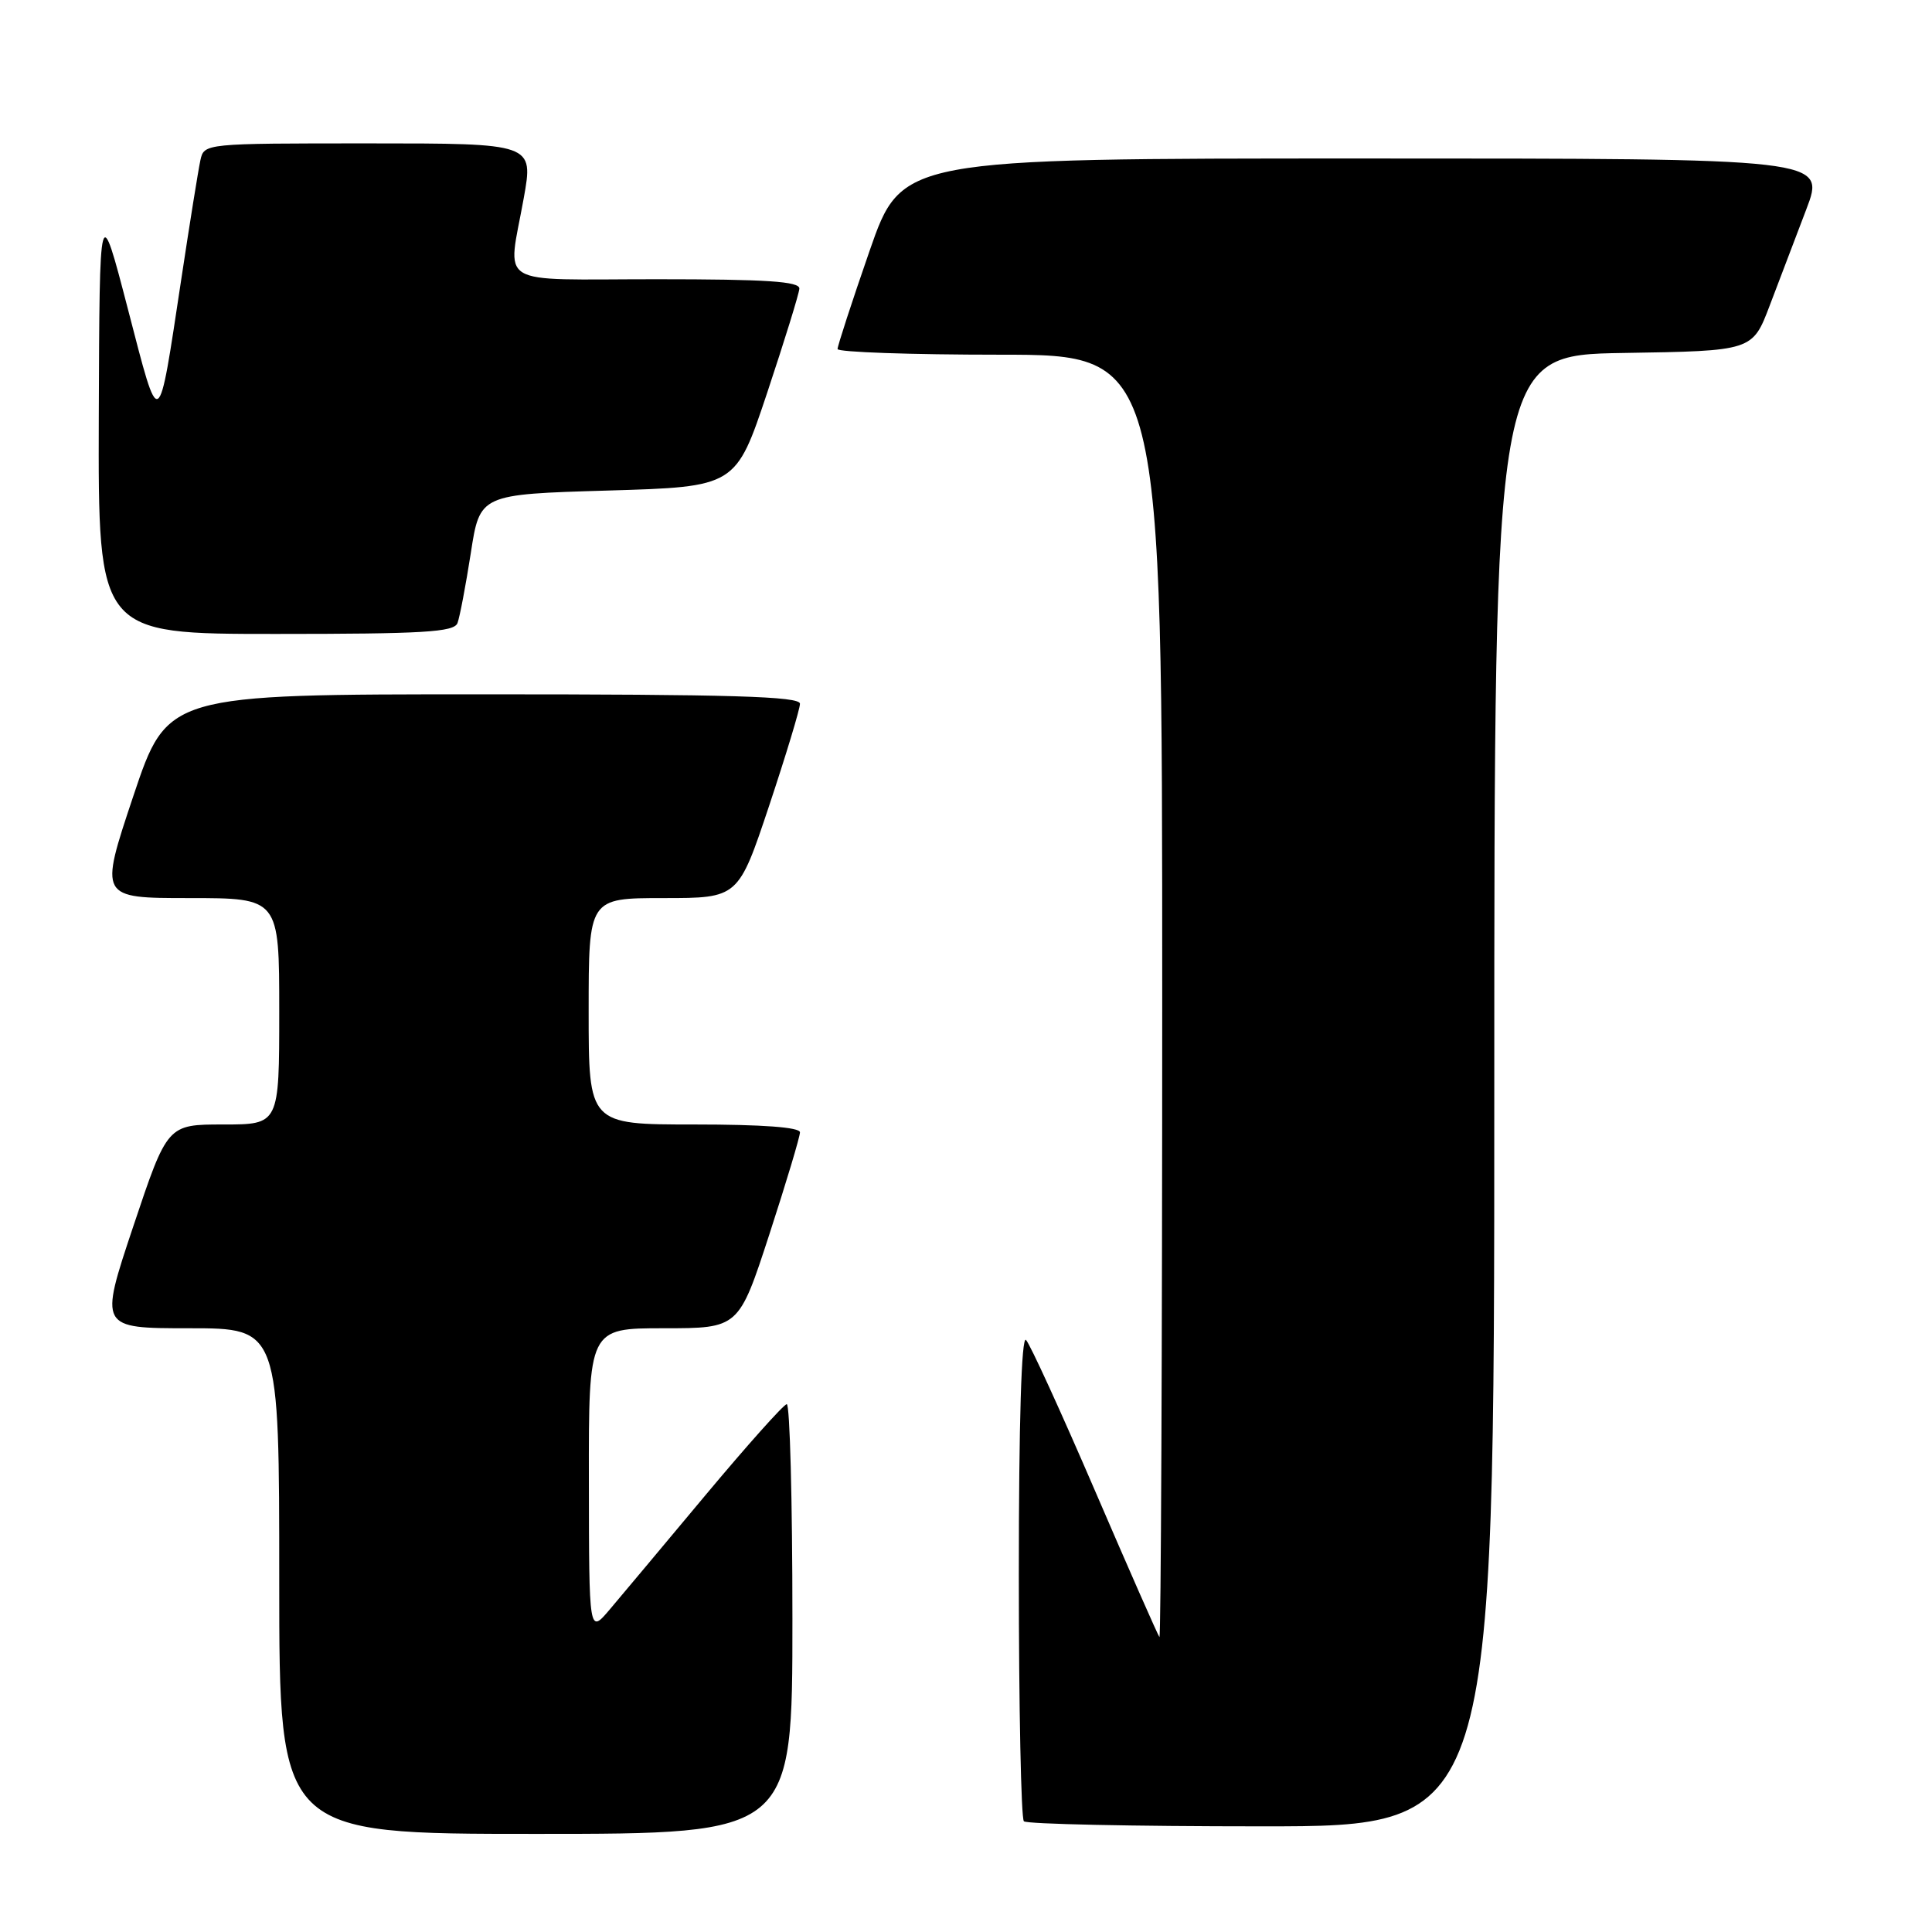 <?xml version="1.0" encoding="UTF-8" standalone="no"?>
<!DOCTYPE svg PUBLIC "-//W3C//DTD SVG 1.1//EN" "http://www.w3.org/Graphics/SVG/1.1/DTD/svg11.dtd" >
<svg xmlns="http://www.w3.org/2000/svg" xmlns:xlink="http://www.w3.org/1999/xlink" version="1.1" viewBox="0 0 256 256">
 <g >
 <path fill="currentColor"
d=" M 105.00 214.50 C 105.00 198.82 104.66 186.03 104.25 186.06 C 103.84 186.09 99.00 191.51 93.50 198.09 C 88.00 204.68 82.27 211.52 80.78 213.28 C 78.05 216.50 78.05 216.50 78.03 196.25 C 78.00 176.00 78.00 176.00 87.95 176.00 C 97.89 176.00 97.89 176.00 101.95 163.54 C 104.18 156.69 106.00 150.62 106.00 150.04 C 106.00 149.37 101.05 149.00 92.00 149.00 C 78.00 149.00 78.00 149.00 78.00 134.00 C 78.00 119.00 78.00 119.00 87.92 119.00 C 97.83 119.00 97.83 119.00 101.92 106.75 C 104.16 100.01 106.00 93.94 106.00 93.25 C 106.00 92.27 96.92 92.00 64.09 92.00 C 22.18 92.00 22.18 92.00 17.66 105.50 C 13.15 119.00 13.15 119.00 25.07 119.00 C 37.00 119.00 37.00 119.00 37.00 134.00 C 37.00 149.00 37.00 149.00 29.59 149.00 C 22.18 149.00 22.18 149.00 17.66 162.50 C 13.15 176.00 13.15 176.00 25.07 176.00 C 37.00 176.00 37.00 176.00 37.00 209.50 C 37.00 243.00 37.00 243.00 71.00 243.00 C 105.00 243.00 105.00 243.00 105.00 214.50 Z  M 198.00 144.52 C 198.00 47.05 198.00 47.05 215.11 46.77 C 232.21 46.50 232.21 46.50 234.49 40.50 C 235.75 37.20 237.93 31.46 239.34 27.75 C 241.91 21.00 241.91 21.00 180.70 21.00 C 119.48 21.00 119.48 21.00 115.22 33.25 C 112.88 39.99 110.98 45.84 110.98 46.25 C 110.99 46.66 120.67 47.00 132.50 47.00 C 154.00 47.00 154.00 47.00 154.00 132.17 C 154.00 179.01 153.83 217.15 153.63 216.92 C 153.43 216.69 149.58 207.95 145.08 197.50 C 140.58 187.05 136.47 178.07 135.95 177.55 C 135.35 176.95 135.00 188.47 135.00 208.63 C 135.00 226.25 135.30 240.97 135.67 241.33 C 136.03 241.70 150.21 242.00 167.17 242.00 C 198.00 242.00 198.00 242.00 198.00 144.52 Z  M 60.62 82.56 C 60.92 81.76 61.71 77.60 62.38 73.31 C 63.58 65.50 63.58 65.50 80.54 65.00 C 97.50 64.50 97.50 64.50 101.67 52.00 C 103.96 45.12 105.87 38.94 105.92 38.25 C 105.98 37.29 101.58 37.00 87.00 37.00 C 65.29 37.00 67.26 38.21 69.40 26.25 C 70.70 19.00 70.70 19.00 48.87 19.00 C 27.04 19.00 27.04 19.00 26.55 21.25 C 26.28 22.49 25.14 29.57 24.02 37.00 C 20.91 57.53 21.21 57.36 16.96 41.00 C 13.19 26.50 13.19 26.50 13.09 55.25 C 13.00 84.00 13.00 84.00 36.53 84.00 C 56.12 84.00 60.16 83.76 60.62 82.56 Z "/>
</g>
</svg>